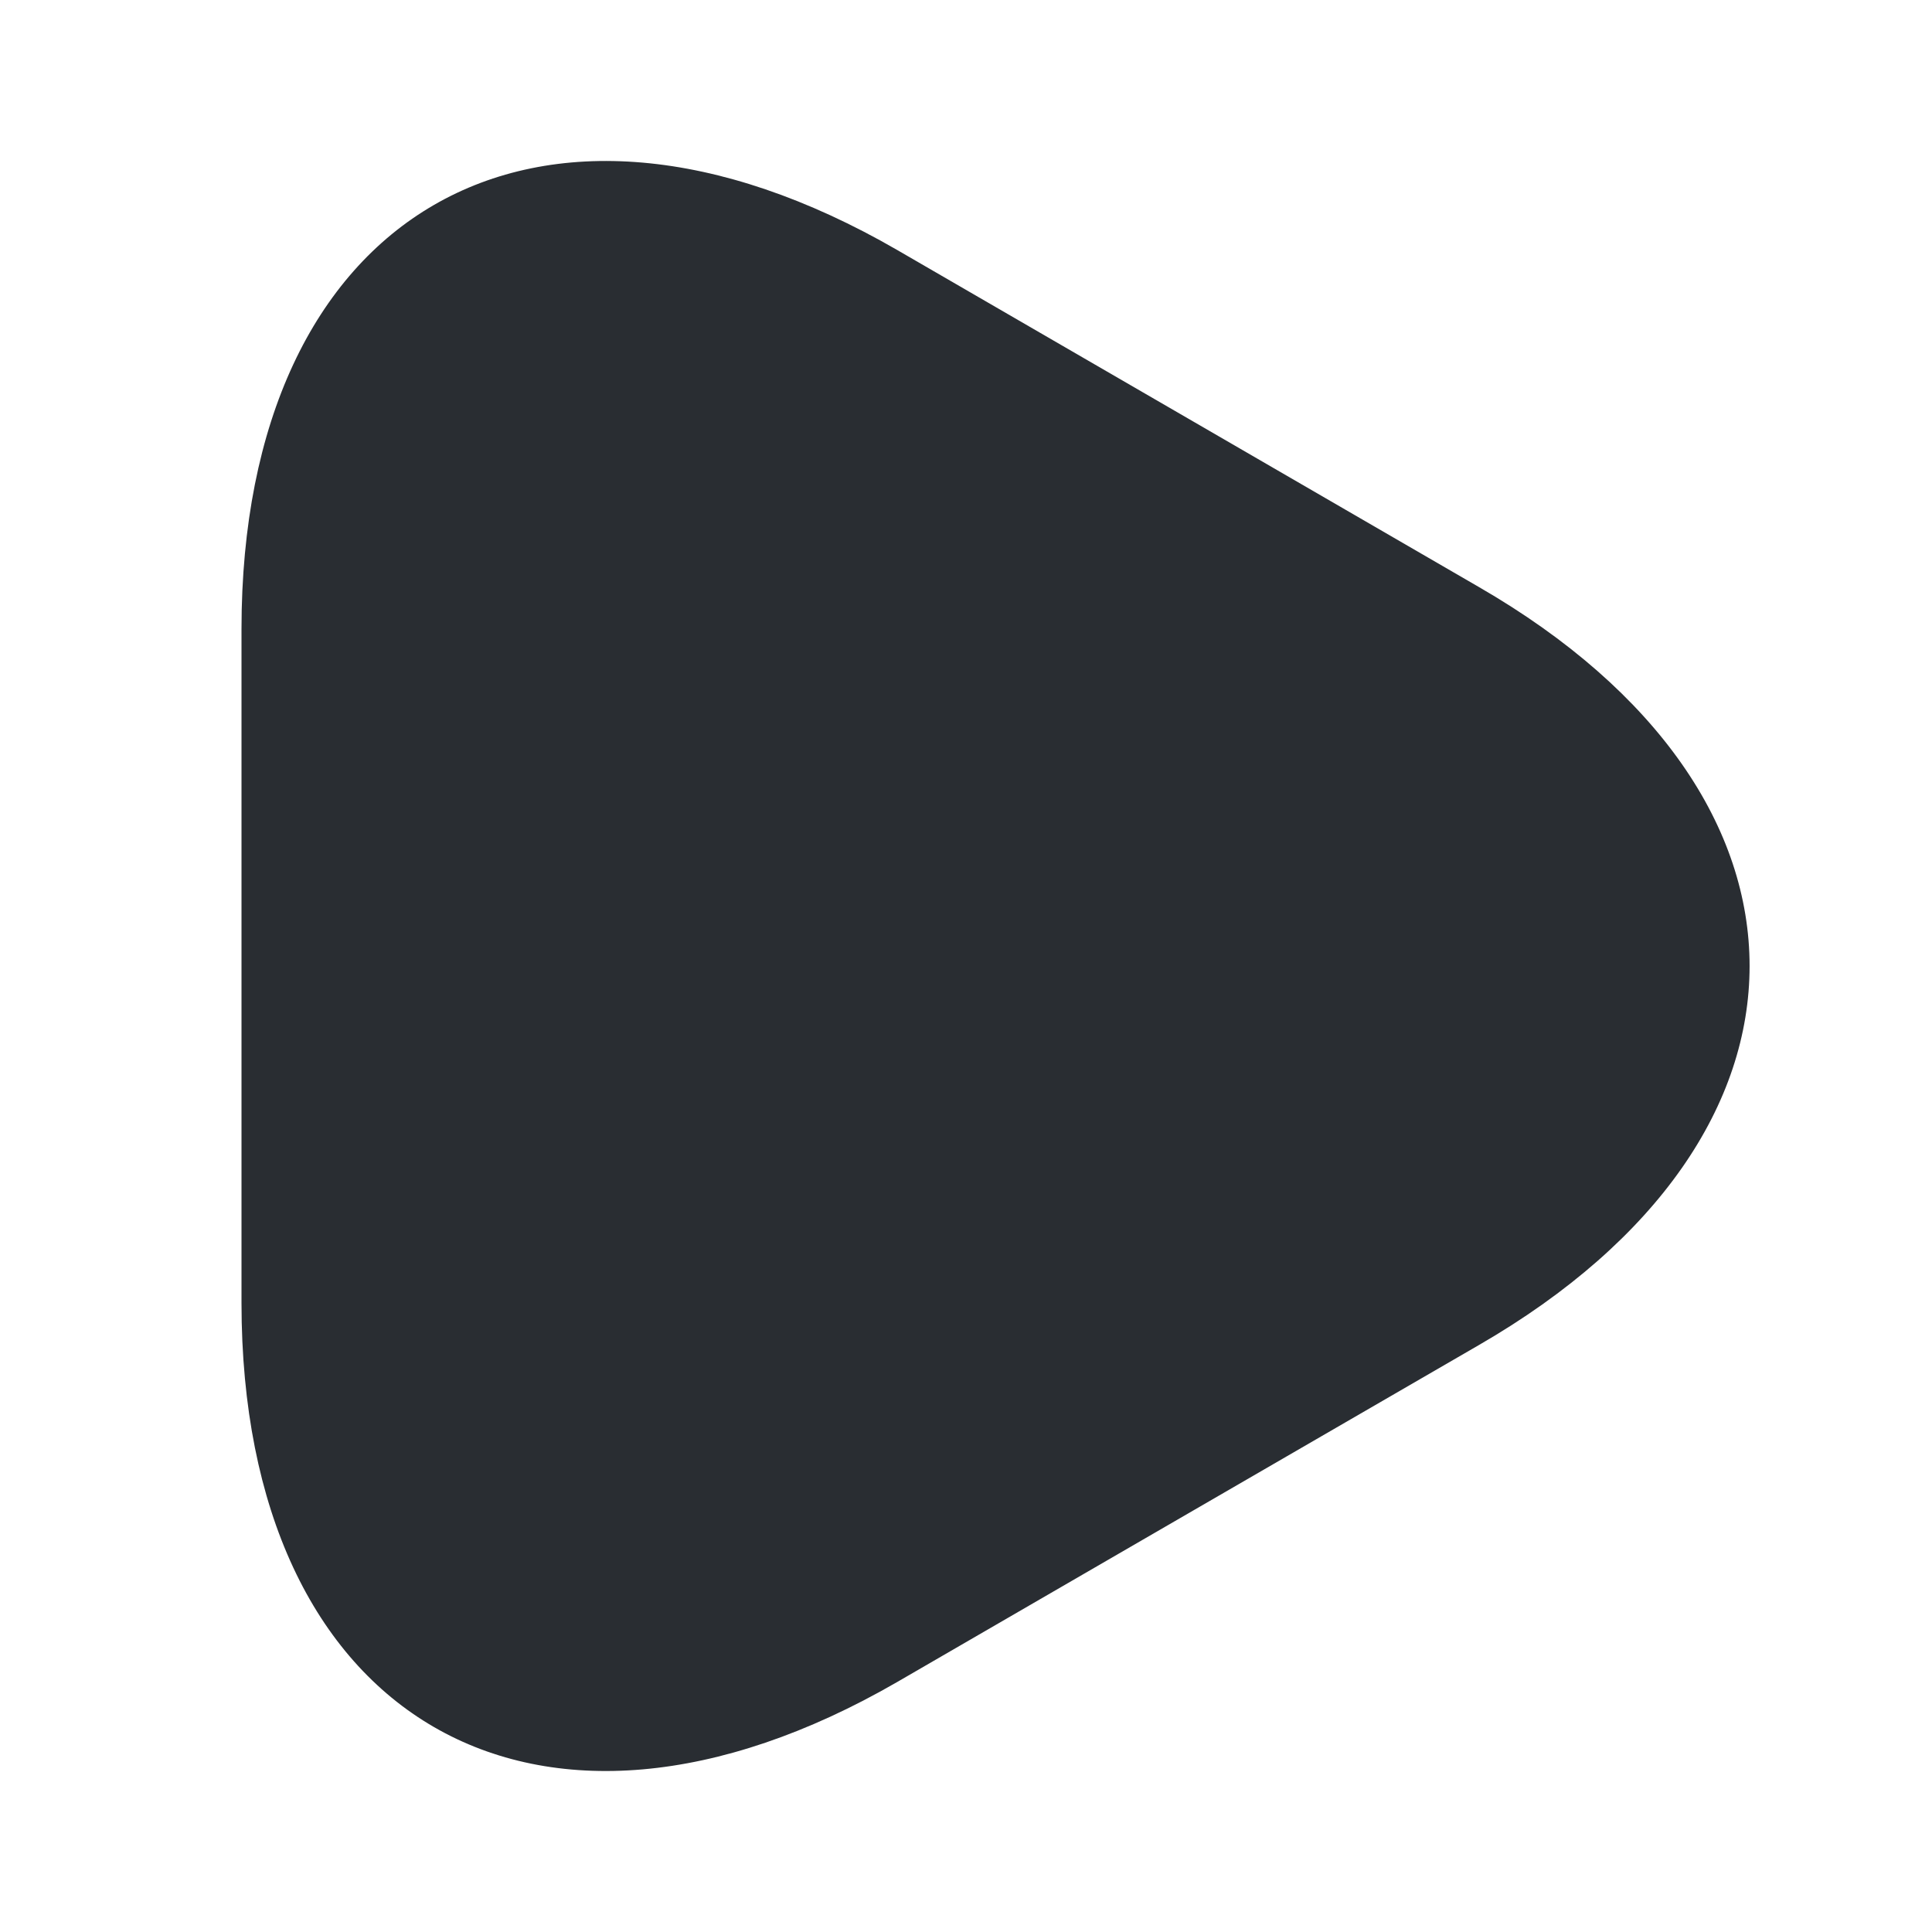 <svg viewBox="0 0 24 24" fill="none"
    xmlns="http://www.w3.org/2000/svg">
    <path d="M3 11.975V7.815C3 2.633 6.662 0.515 11.146 3.106L14.759 5.199L18.371 7.292C22.855 9.882 22.855 14.118 18.371 16.709L14.759 18.801L11.146 20.894C6.662 23.485 3 21.367 3 16.185V11.975Z" fill="#292D32"/>
</svg>
